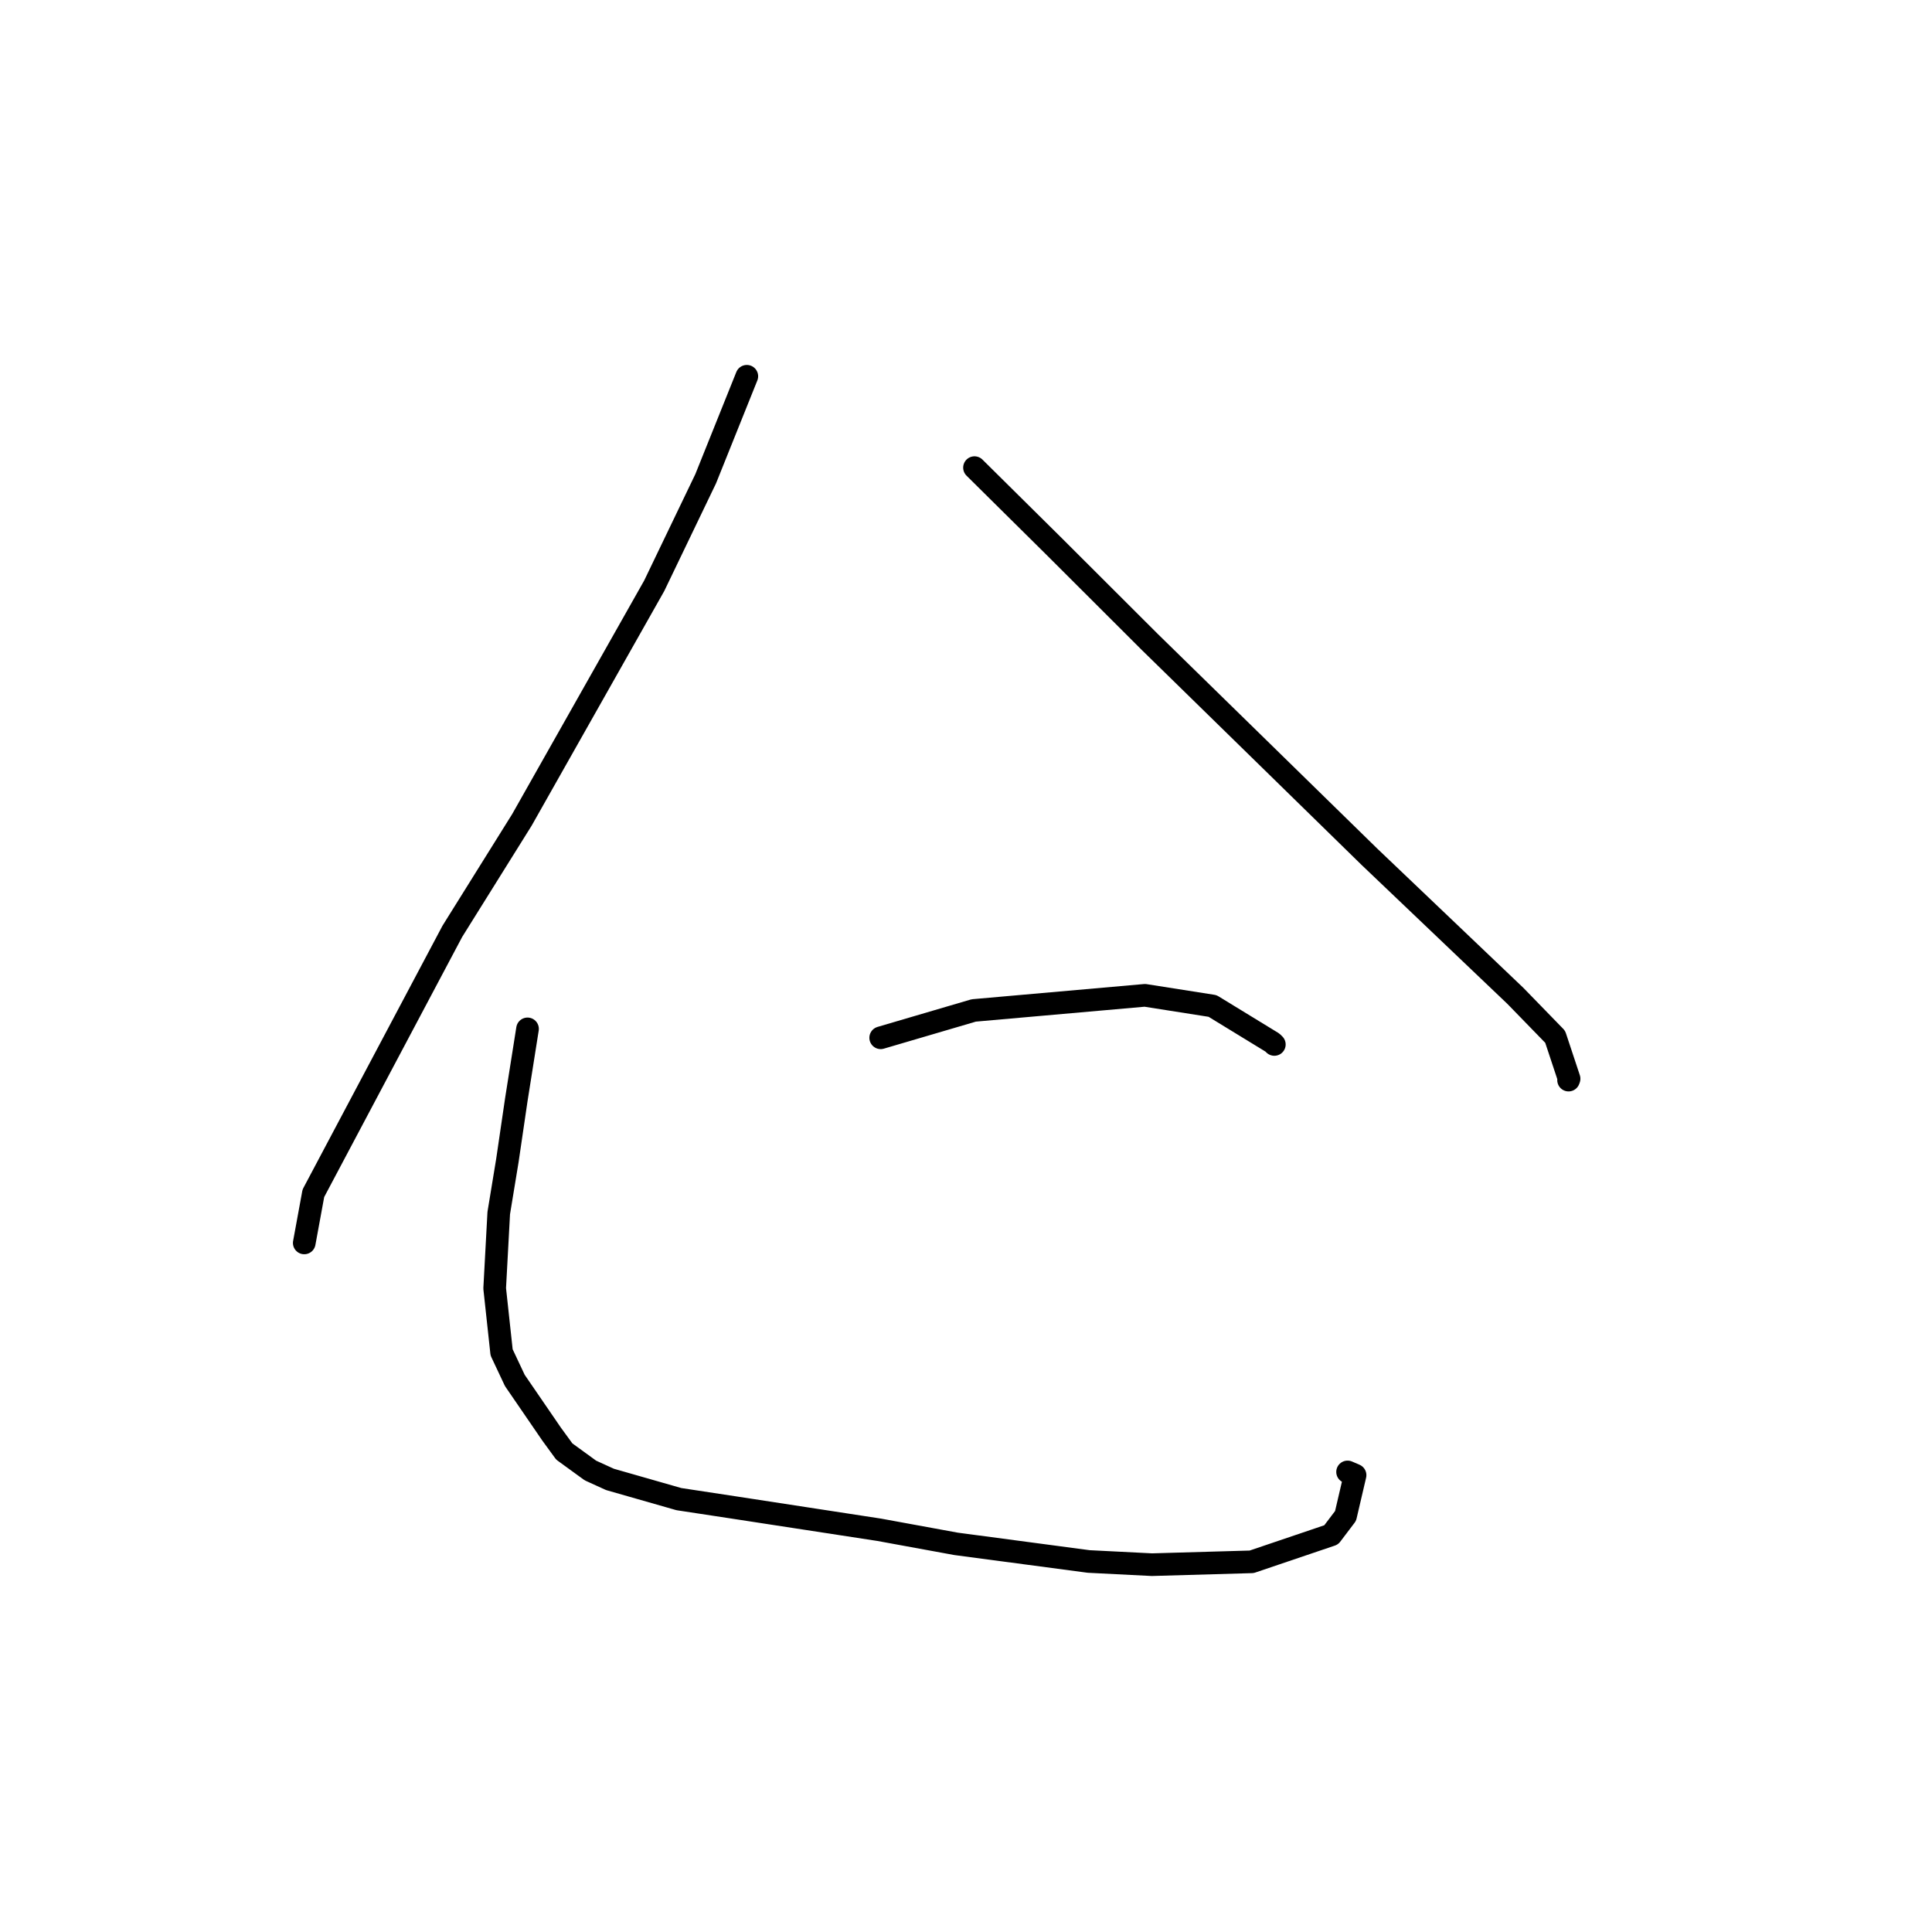 <?xml version="1.0" standalone="no"?>
    <svg width="256" height="256" xmlns="http://www.w3.org/2000/svg" version="1.1">
    <polyline stroke="black" stroke-width="3" stroke-linecap="round" fill="transparent" stroke-linejoin="round" points="98.958 49.857 93.504 63.443 86.687 77.62 69.16 108.631 59.941 123.399 41.523 158.115 40.426 164.096 40.316 164.694 " />
        <polyline stroke="black" stroke-width="3" stroke-linecap="round" fill="transparent" stroke-linejoin="round" points="129.125 61.963 139.622 72.356 152.339 85.051 181.441 113.511 200.797 131.958 206.067 137.38 207.911 142.937 207.843 143.119 " />
        <polyline stroke="black" stroke-width="3" stroke-linecap="round" fill="transparent" stroke-linejoin="round" points="116.696 137.512 129.022 133.89 151.707 131.886 160.67 133.296 168.603 138.147 168.839 138.378 168.857 138.395 " />
        <polyline stroke="black" stroke-width="3" stroke-linecap="round" fill="transparent" stroke-linejoin="round" points="69.899 136.331 68.418 145.689 67.23 153.779 66.086 160.736 65.547 170.716 66.465 179.195 68.217 182.916 73.095 190.034 74.771 192.333 78.233 194.848 80.826 196.03 89.957 198.642 97.236 199.748 116.505 202.705 126.679 204.568 144.257 206.904 152.637 207.327 165.851 206.949 176.391 203.379 178.293 200.87 179.554 195.466 178.561 195.038 " />
        </svg>